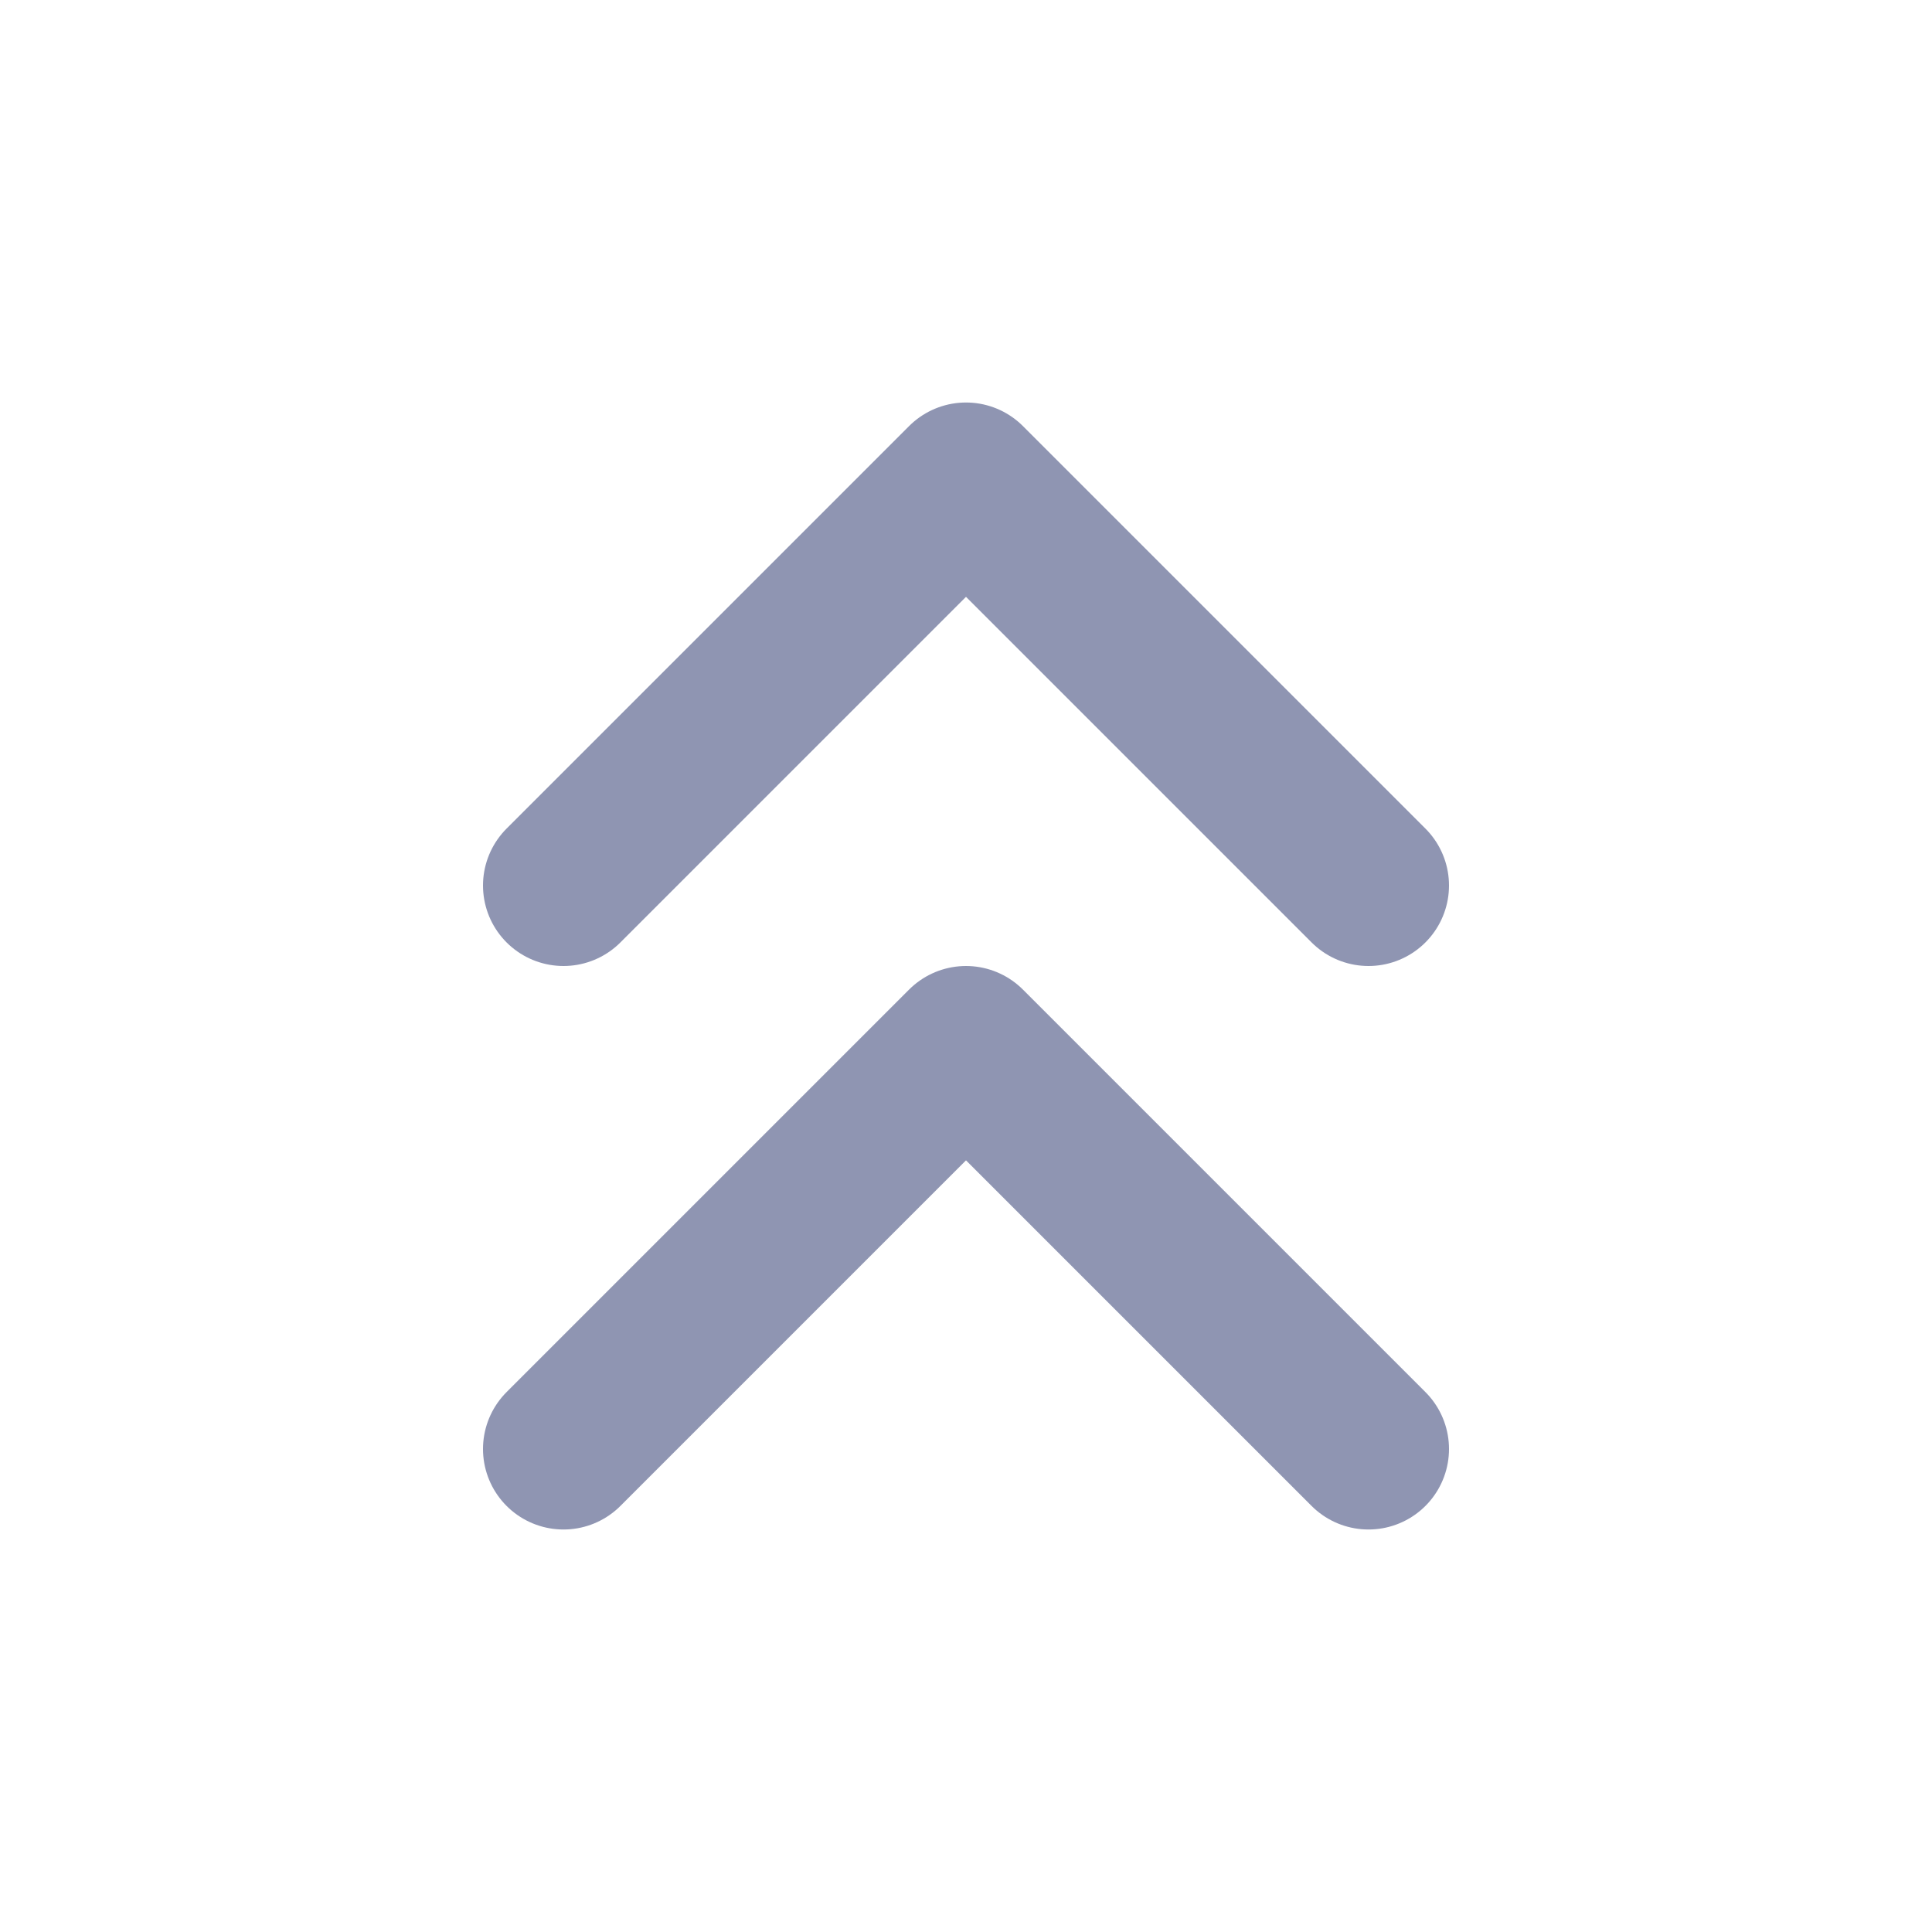 <svg width="24" height="24" viewBox="0 0 24 24" fill="none" xmlns="http://www.w3.org/2000/svg">
<path d="M17 18L12 13L7 18" stroke="#8F95B2" stroke-width="2" stroke-linecap="round" stroke-linejoin="round"/>
<path d="M17 11L12 6L7 11" stroke="#8F95B2" stroke-width="2" stroke-linecap="round" stroke-linejoin="round"/>
</svg>
